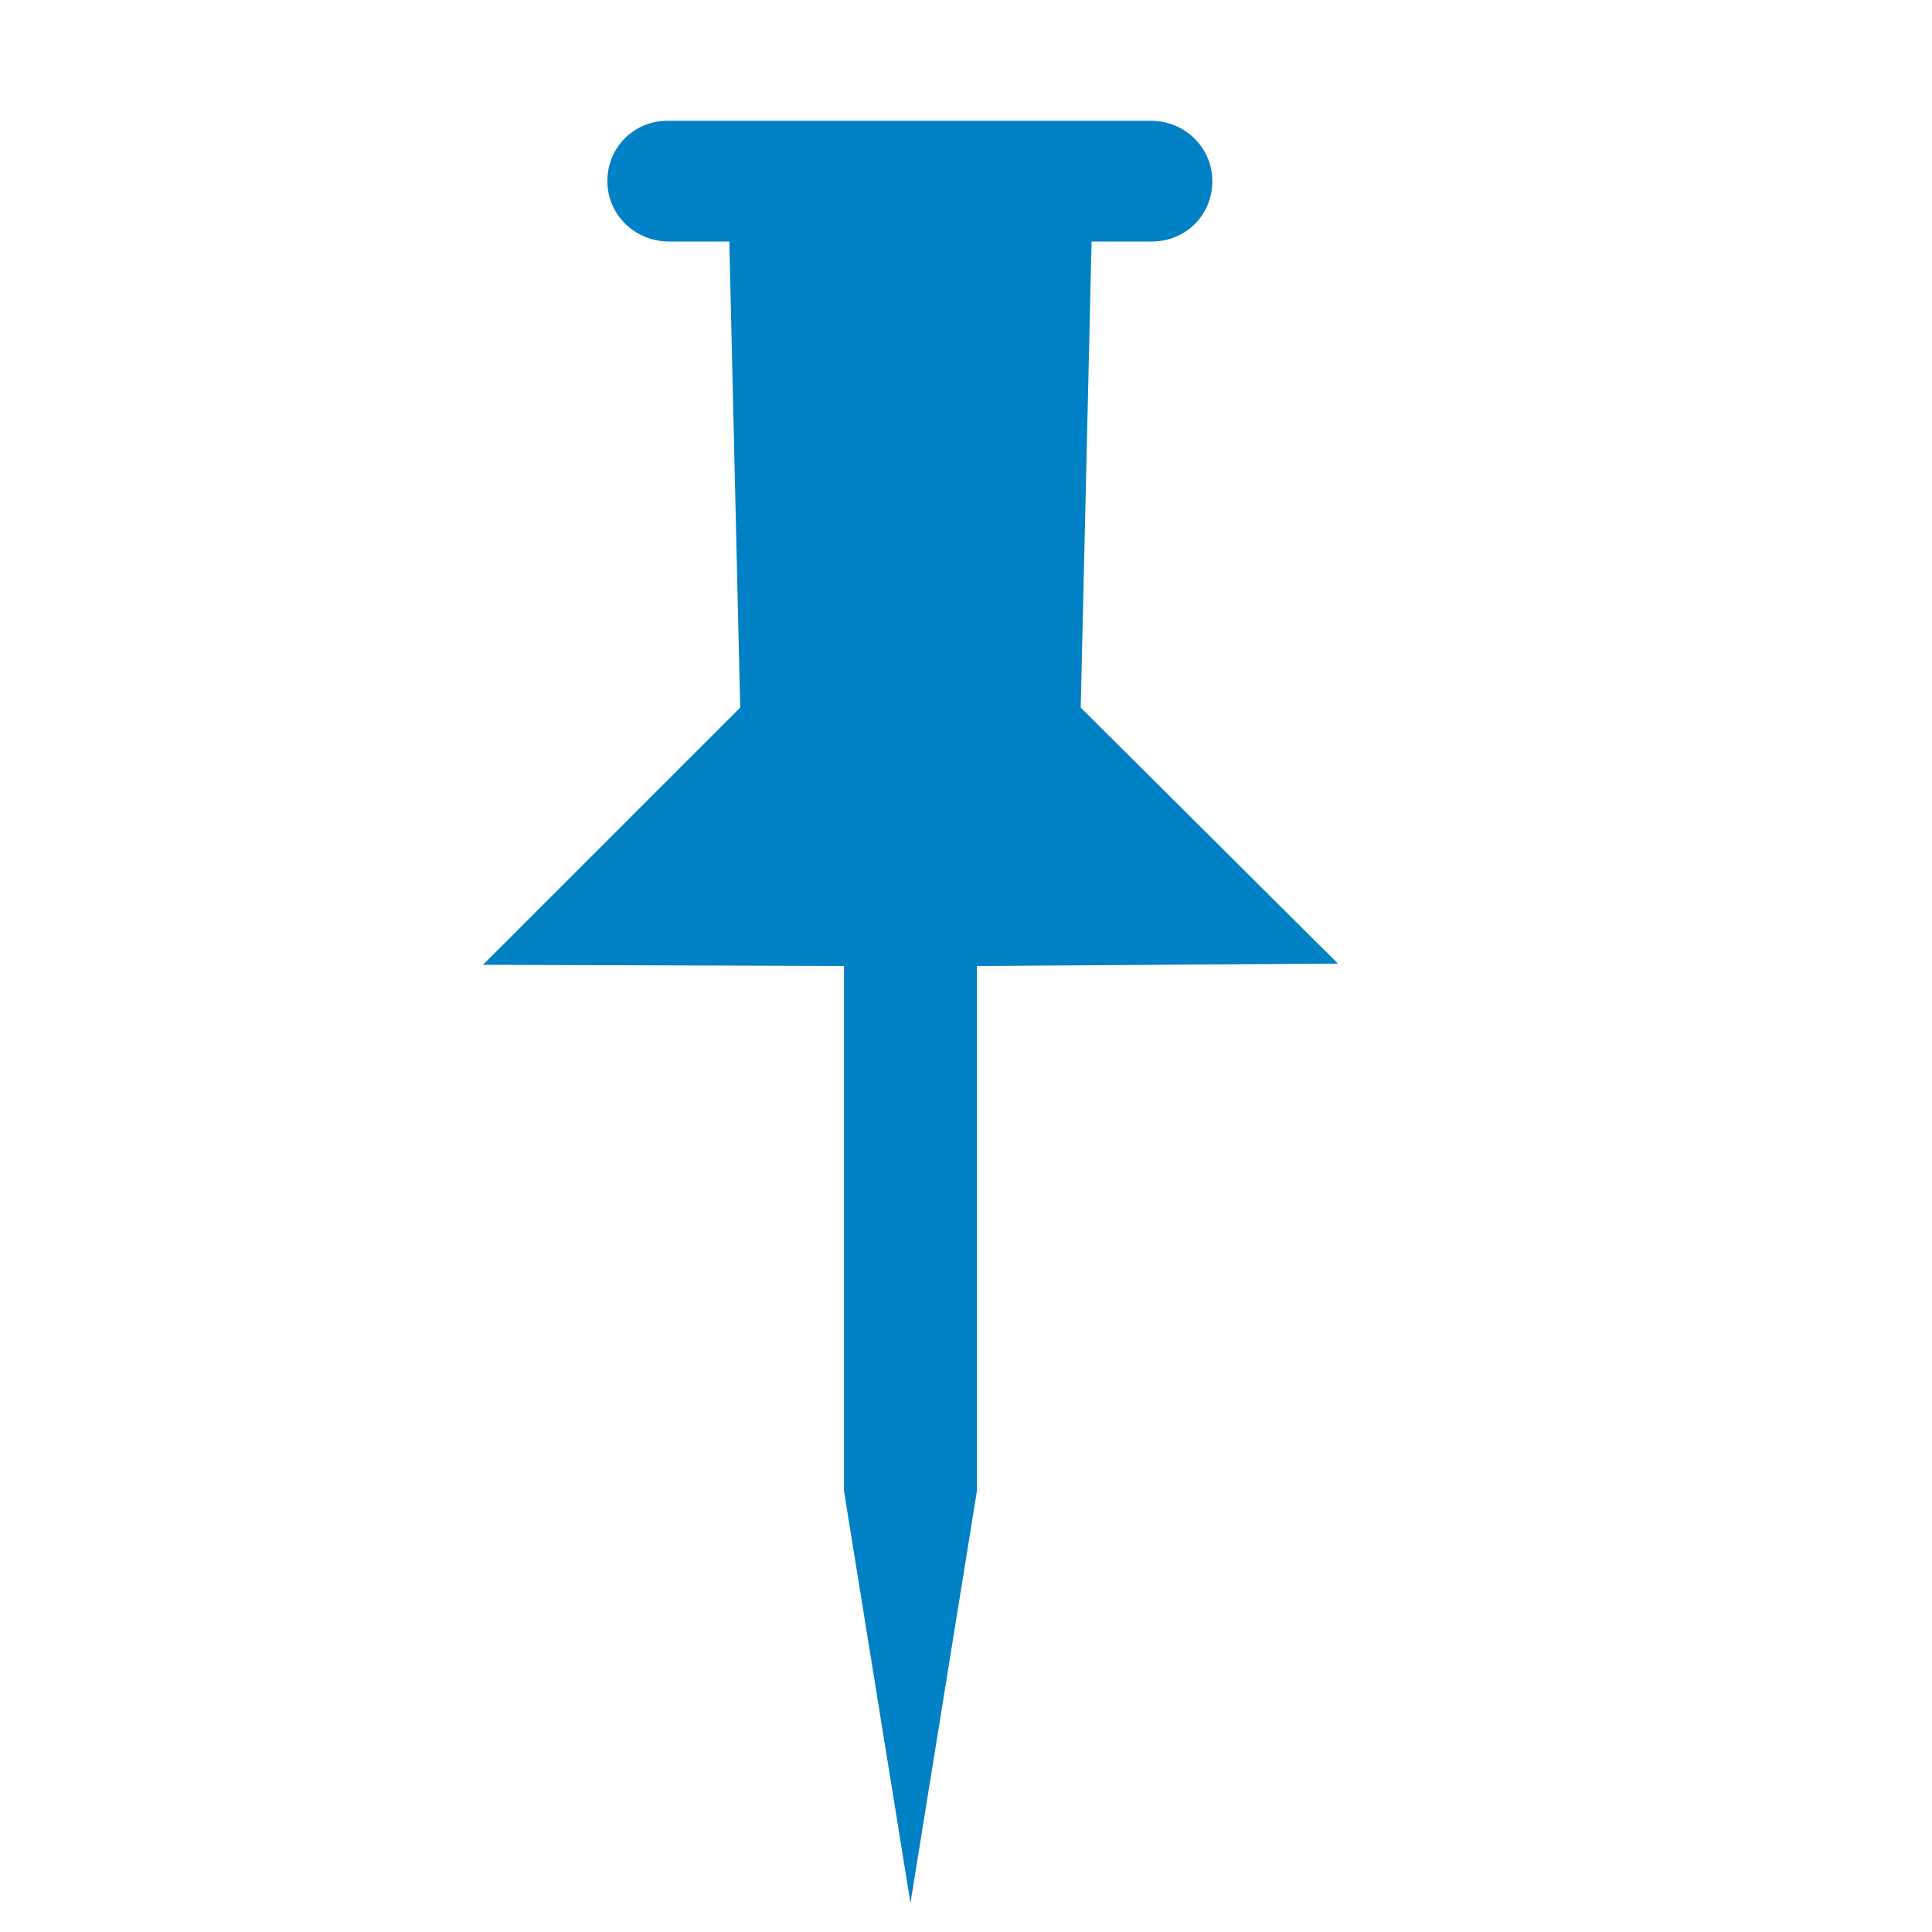 <svg xmlns="http://www.w3.org/2000/svg" viewBox="0 0 16 16" width="16" height="16">
<cis-name>pushpin-vertical</cis-name>
<cis-semantic>primary</cis-semantic>
<path fill="#0080C5" d="M9.53,1l-4,0c-0.28,0-0.5,0.22-0.5,0.5S5.26,2,5.54,2h0.5l0.09,3.86L4,7.99L6.99,8v4.35l0.55,3.41l0.55-3.41
	V8l2.99-0.02L8.95,5.86L9.04,2l0.5,0c0.28,0,0.5-0.22,0.5-0.5C10.04,1.22,9.81,1,9.53,1z"/>
</svg>
